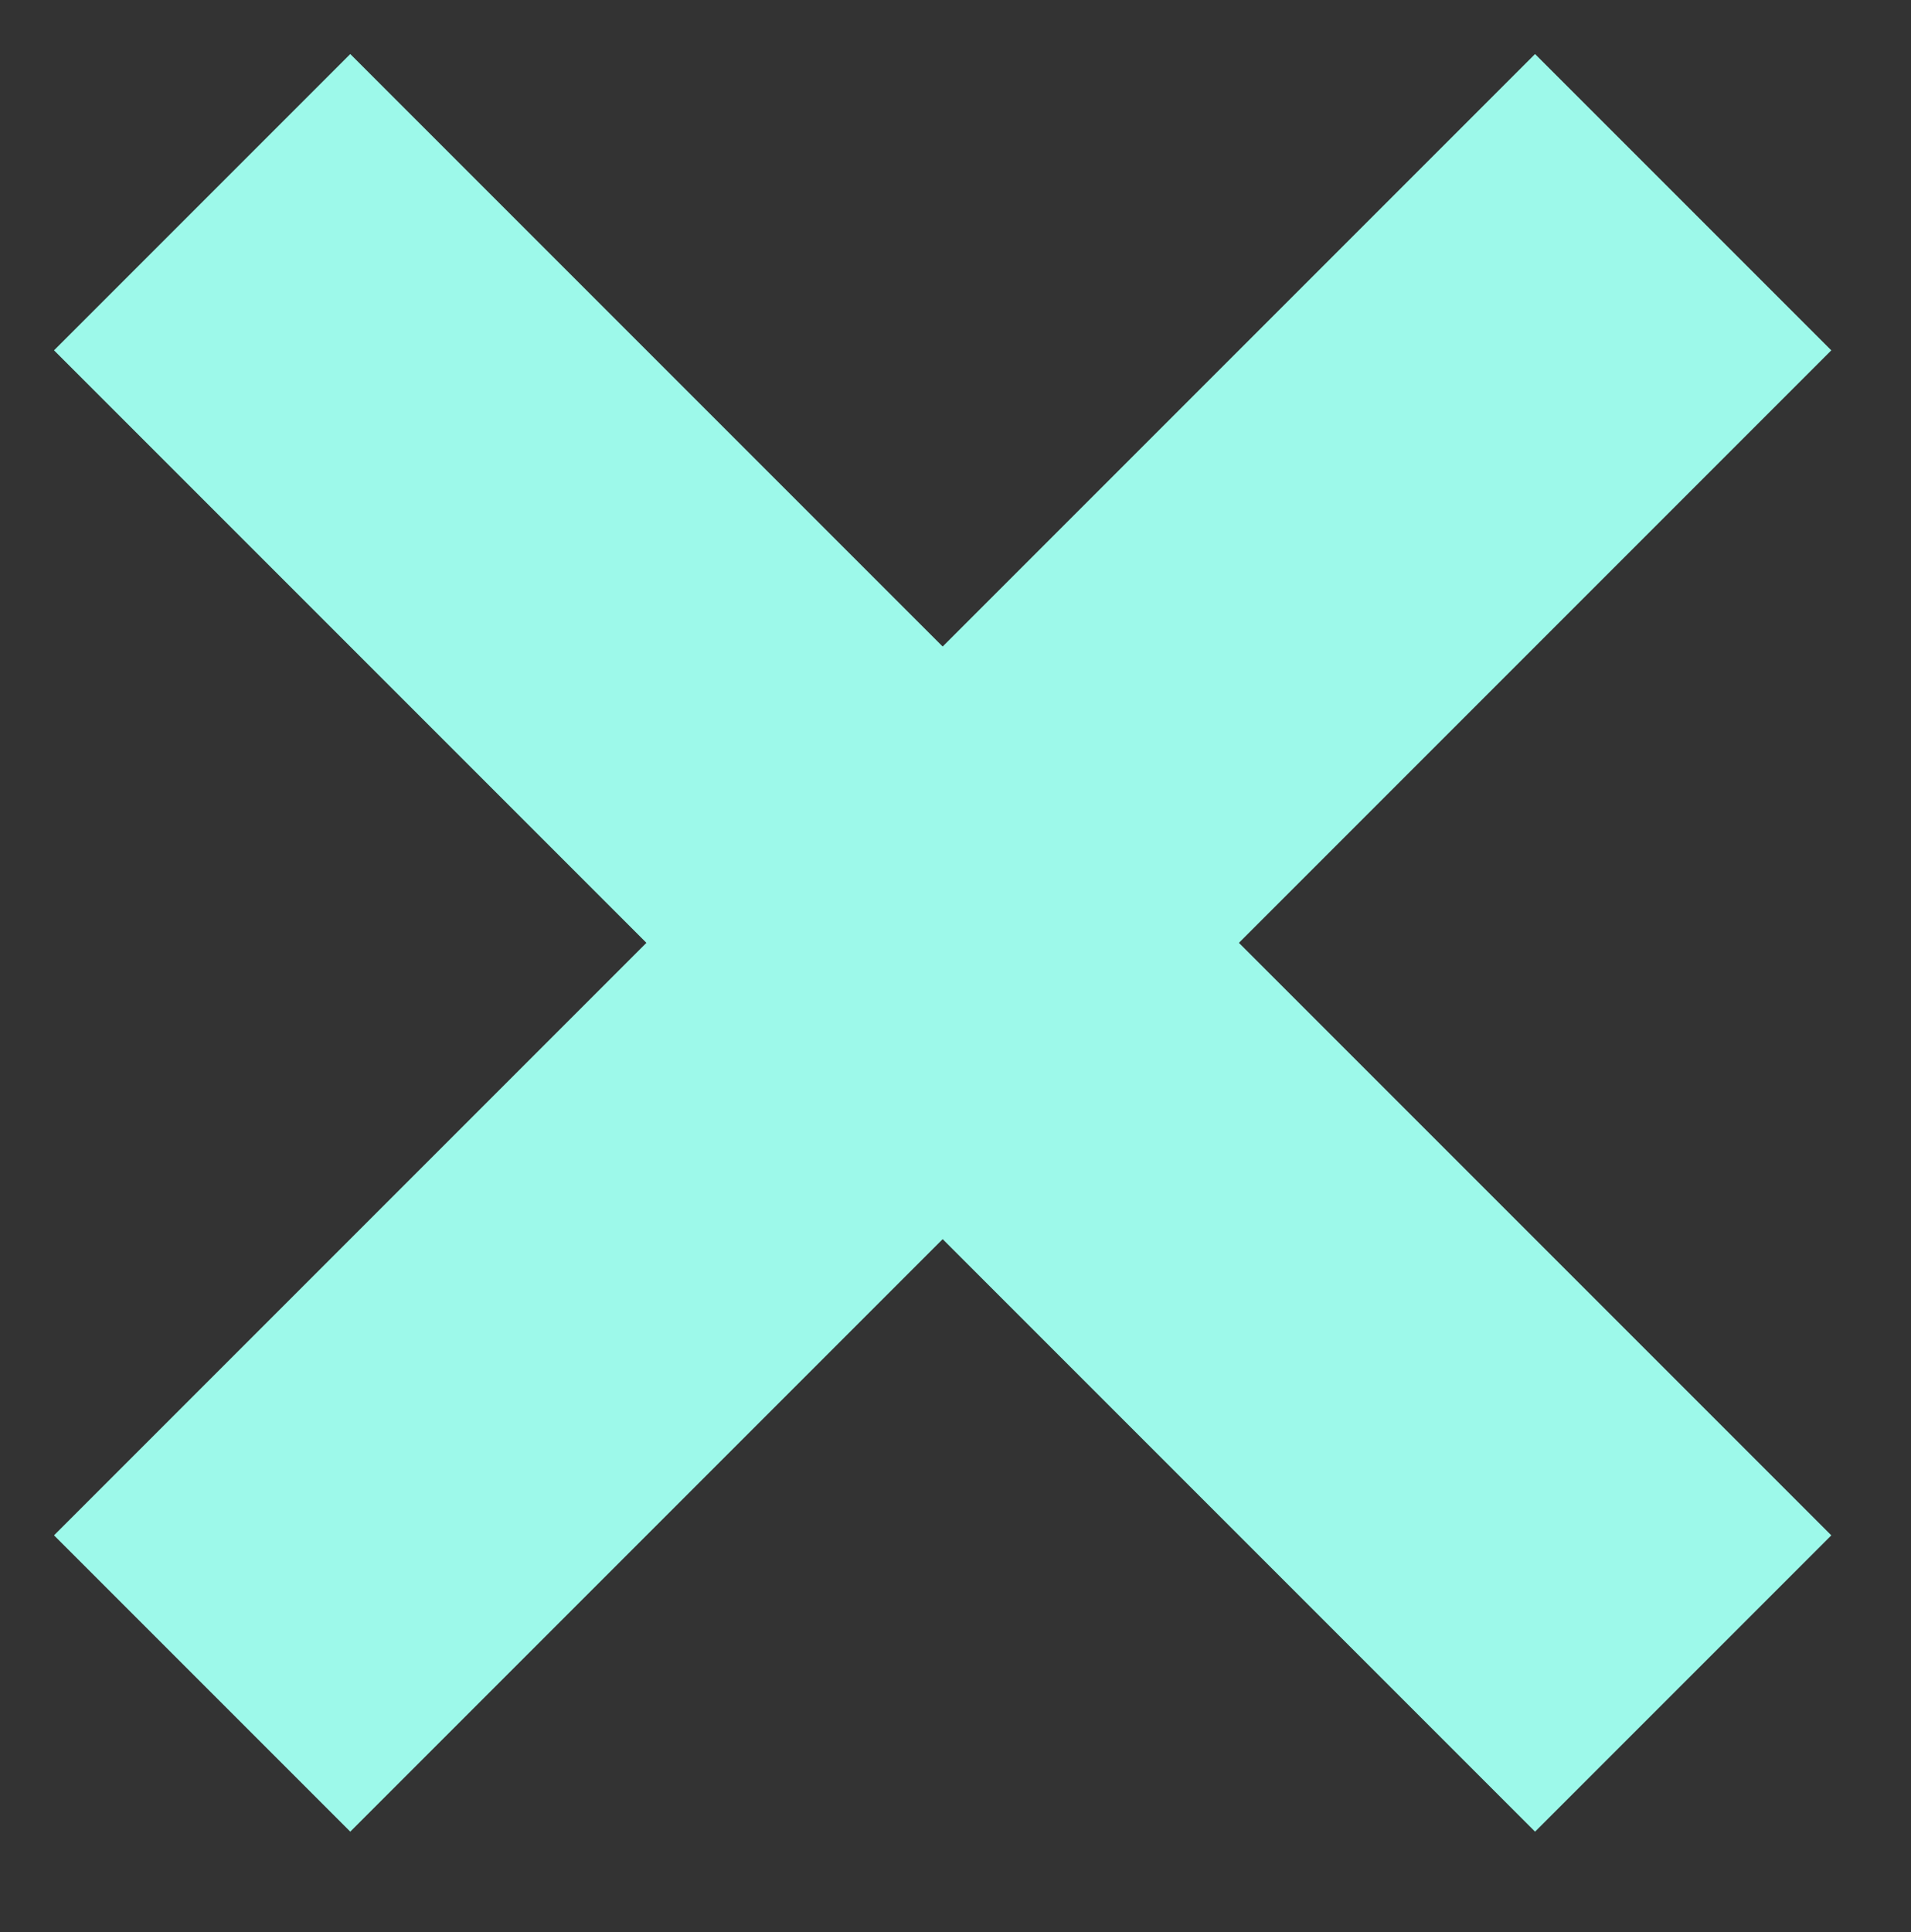 <?xml version="1.0" encoding="utf-8"?>
<!-- Generator: Adobe Illustrator 25.0.0, SVG Export Plug-In . SVG Version: 6.00 Build 0)  -->
<svg version="1.1" id="Layer_1" xmlns="http://www.w3.org/2000/svg" xmlns:xlink="http://www.w3.org/1999/xlink" x="0px" y="0px"
	 viewBox="0 0 36.49 36.89" style="enable-background:new 0 0 36.49 36.89;" xml:space="preserve">
<rect x="0" y="0" width="36.49" height="36.89" fill="#333333" stroke="none"/>
<style type="text/css">
	.st0{fill:none;stroke:#FFFFFF;stroke-width:10;stroke-miterlimit:10;}
	.st1{fill:none;stroke:#9DF9EA;stroke-width:8;stroke-miterlimit:10;}
	.st2{fill:none;stroke:#9DF9EA;stroke-width:7;stroke-miterlimit:10;}
</style>
<path class="st0" d="M40.13,23.39"/>
<path class="st0" d="M56.26,23.39"/>
<path class="st0" d="M24.53,37.88"/>
<g>
	<polyline class="st1" points="48.14,103.88 84.42,79.22 120.69,103.89 	"/>
	<polyline class="st2" points="92.45,135.88 108.57,135.88 108.57,95.89 	"/>
	<polyline class="st2" points="60.26,95.89 60.26,135.88 95.93,135.88 	"/>
</g>
<line class="st1" x1="32.14" y1="32.14" x2="3.86" y2="3.86"/>
<line class="st1" x1="3.86" y1="32.14" x2="32.14" y2="3.86"/>
</svg>
